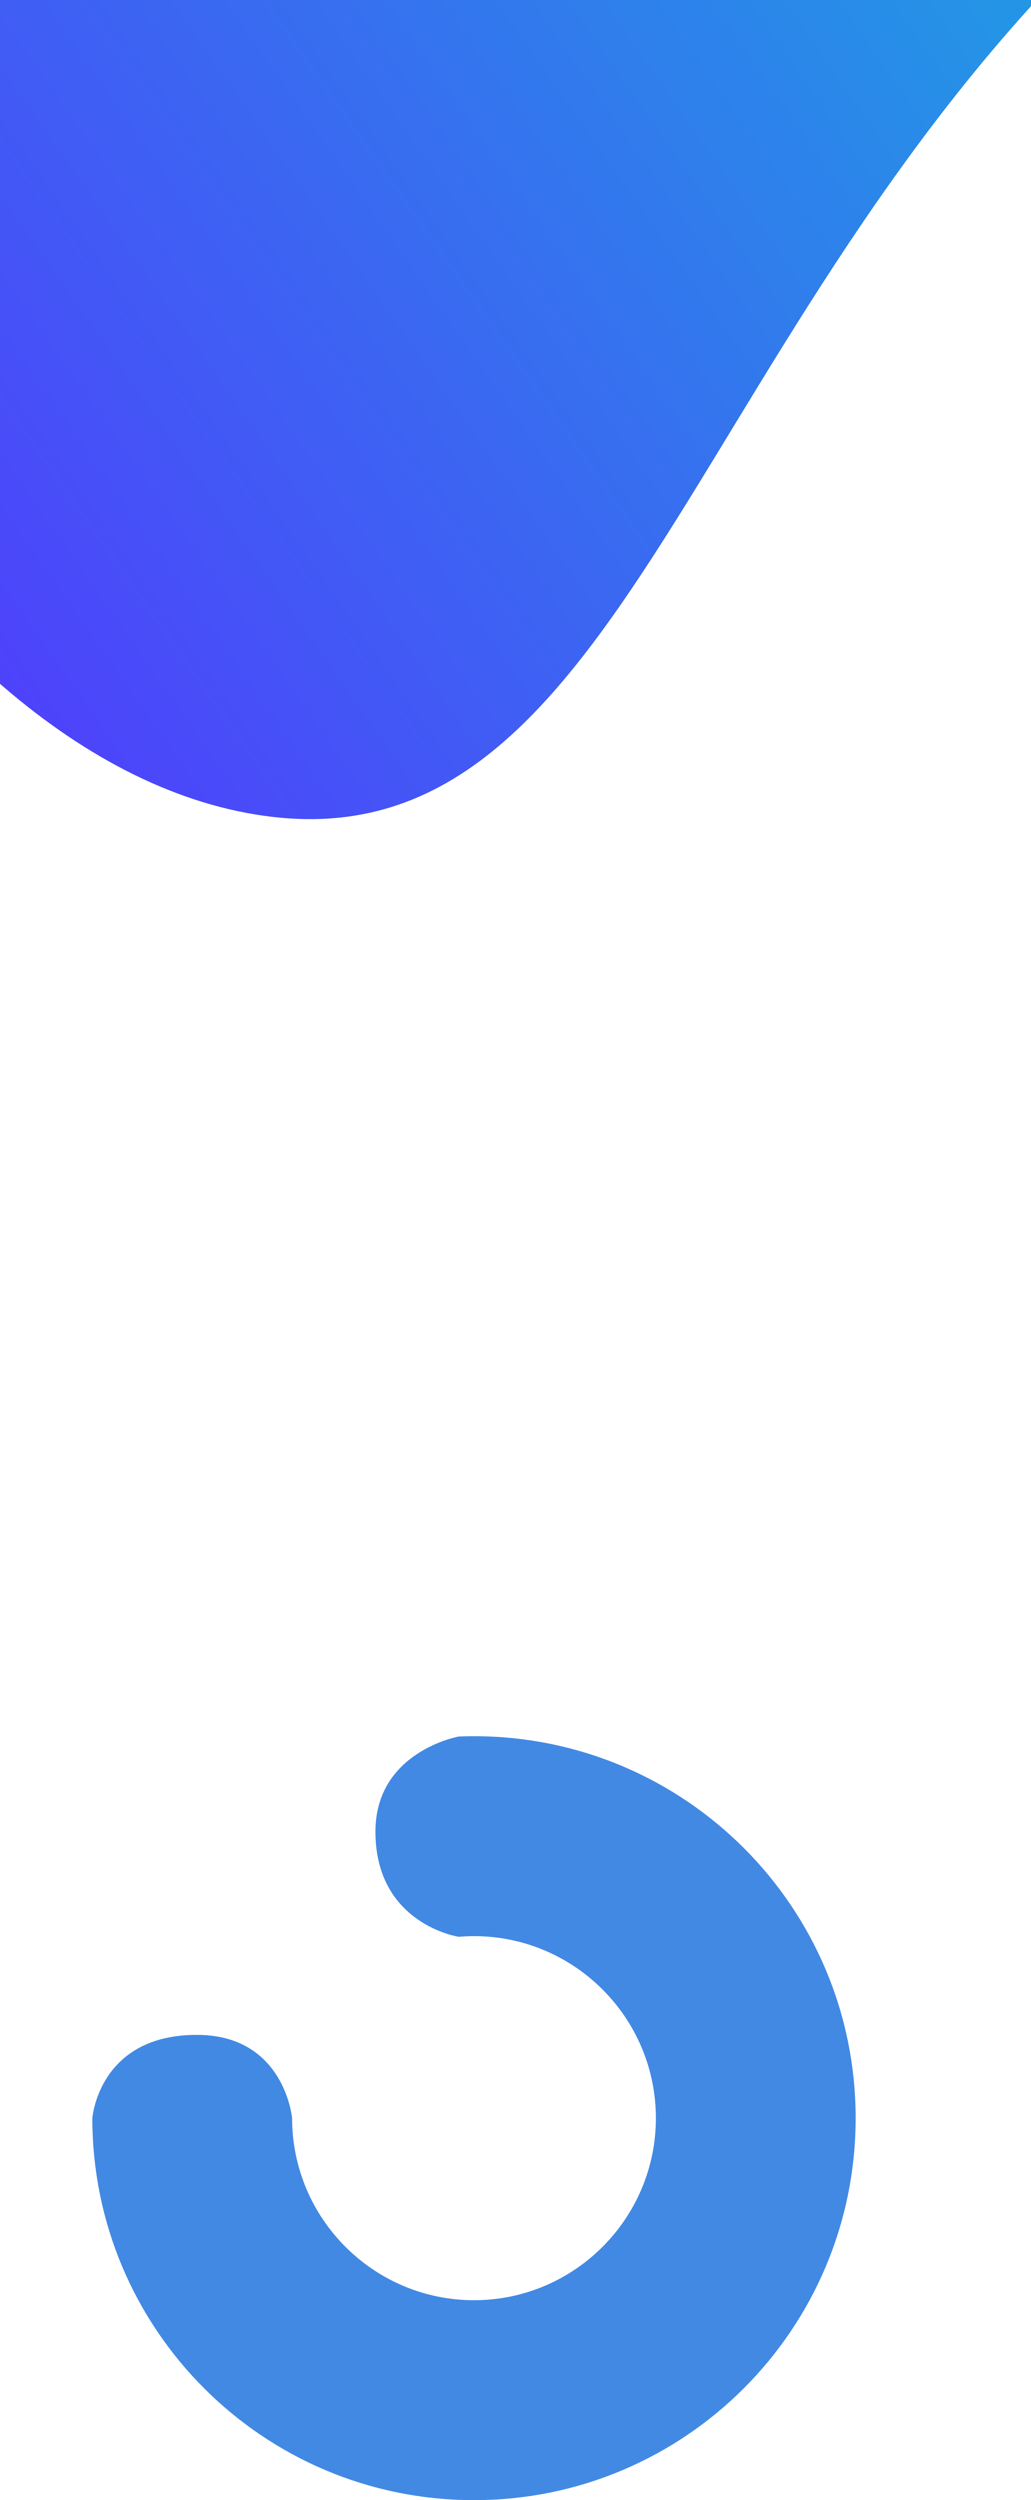 <?xml version="1.0" encoding="utf-8"?>
<!-- Generator: Adobe Illustrator 16.0.0, SVG Export Plug-In . SVG Version: 6.00 Build 0)  -->
<!DOCTYPE svg PUBLIC "-//W3C//DTD SVG 1.1//EN" "http://www.w3.org/Graphics/SVG/1.1/DTD/svg11.dtd">
<svg version="1.1" id="Layer_1" xmlns="http://www.w3.org/2000/svg" xmlns:xlink="http://www.w3.org/1999/xlink" x="0px" y="0px"
	 width="224.479px" height="543.903px" viewBox="0 0 224.479 543.903" enable-background="new 0 0 224.479 543.903"
	 xml:space="preserve">
<g>
	<g transform="translate(172 331)">
		<g>
			
				<linearGradient id="v5xoc_1_" gradientUnits="userSpaceOnUse" x1="-794.468" y1="1768.835" x2="-402.068" y2="2043.725" gradientTransform="matrix(1 0 0 -1 516 1521.485)">
				<stop  offset="0" style="stop-color:#5533FF"/>
				<stop  offset="1" style="stop-color:#0AC8D9"/>
			</linearGradient>
			<path id="v5xoc" fill="url(#v5xoc_1_)" d="M-49.136-578.326c109.406,7.998,244.771,127.276,136.98,215.018
				C-19.946-275.566-31.369-143.533-112.866-153.311c-81.496-9.779-152.912-143.341-152.324-249.149
				C-264.603-508.269-158.541-586.324-49.136-578.326L-49.136-578.326z"/>
		</g>
	</g>
	<g transform="translate(172 331)">
		<g>
			
				<linearGradient id="v5xoe_1_" gradientUnits="userSpaceOnUse" x1="277.182" y1="1155.157" x2="277.115" y2="1985.423" gradientTransform="matrix(1 0 0 -1 516 1521.485)">
				<stop  offset="0" style="stop-color:#5533FF"/>
				<stop  offset="1" style="stop-color:#0AC8D9"/>
			</linearGradient>
			<path id="v5xoe" fill="url(#v5xoe_1_)" d="M1012.993-463.63c28.262,16.314,48.668,711.561,13.797,771.95
				c-34.871,60.389-382.529,66.579-410.791,50.263c-28.264-16.313-100.412,17.324-65.541-43.065
				c13.106-22.694-49.578-111.371,158.378-161.946C916.792,102.997,815-28.173,915.206-101.345
				c100.207-73.174-48.783-228.213,28.796-277.711C1021.583-428.556,1005.507-467.952,1012.993-463.63L1012.993-463.63z"/>
		</g>
	</g>
	<g transform="translate(172 331)">
		<g>
			<path id="v5xog" fill="#4289E4" d="M-68.798,46.704c-1.123,0-2.229,0.019-3.334,0.072c0,0-18.125,3.247-18.125,20.696
				c0,20.136,18.125,22.875,18.125,22.875c1.109-0.095,2.221-0.143,3.334-0.146c21.84,0,39.602,17.762,39.602,39.602
				c0,21.821-17.762,39.602-39.602,39.602s-39.602-17.78-39.602-39.602c0,0-1.623-18.124-20.758-18.124
				c-21.38,0-22.74,18.124-22.74,18.124c0,45.891,37.19,83.1,83.1,83.1c45.891,0,83.1-37.209,83.1-83.1
				C14.302,83.895-22.907,46.704-68.798,46.704z"/>
		</g>
	</g>
	<g transform="translate(172 331)" opacity="0.5">
		<g>
			<path id="v5xoh" fill="#32C5EA" d="M1013.407,181.384c45.406,0,82.345,36.943,82.345,82.354
				c0,45.411-36.938,82.354-82.345,82.354c-45.404,0-82.343-36.942-82.343-82.354C931.064,218.328,968.003,181.384,1013.407,181.384
				z M840.62,263.738c0,95.44,77.359,172.811,172.787,172.811c95.43,0,172.789-77.37,172.789-172.811
				c0-95.438-77.361-172.81-172.789-172.81C917.98,90.928,840.62,168.298,840.62,263.738z"/>
		</g>
	</g>
</g>
</svg>
